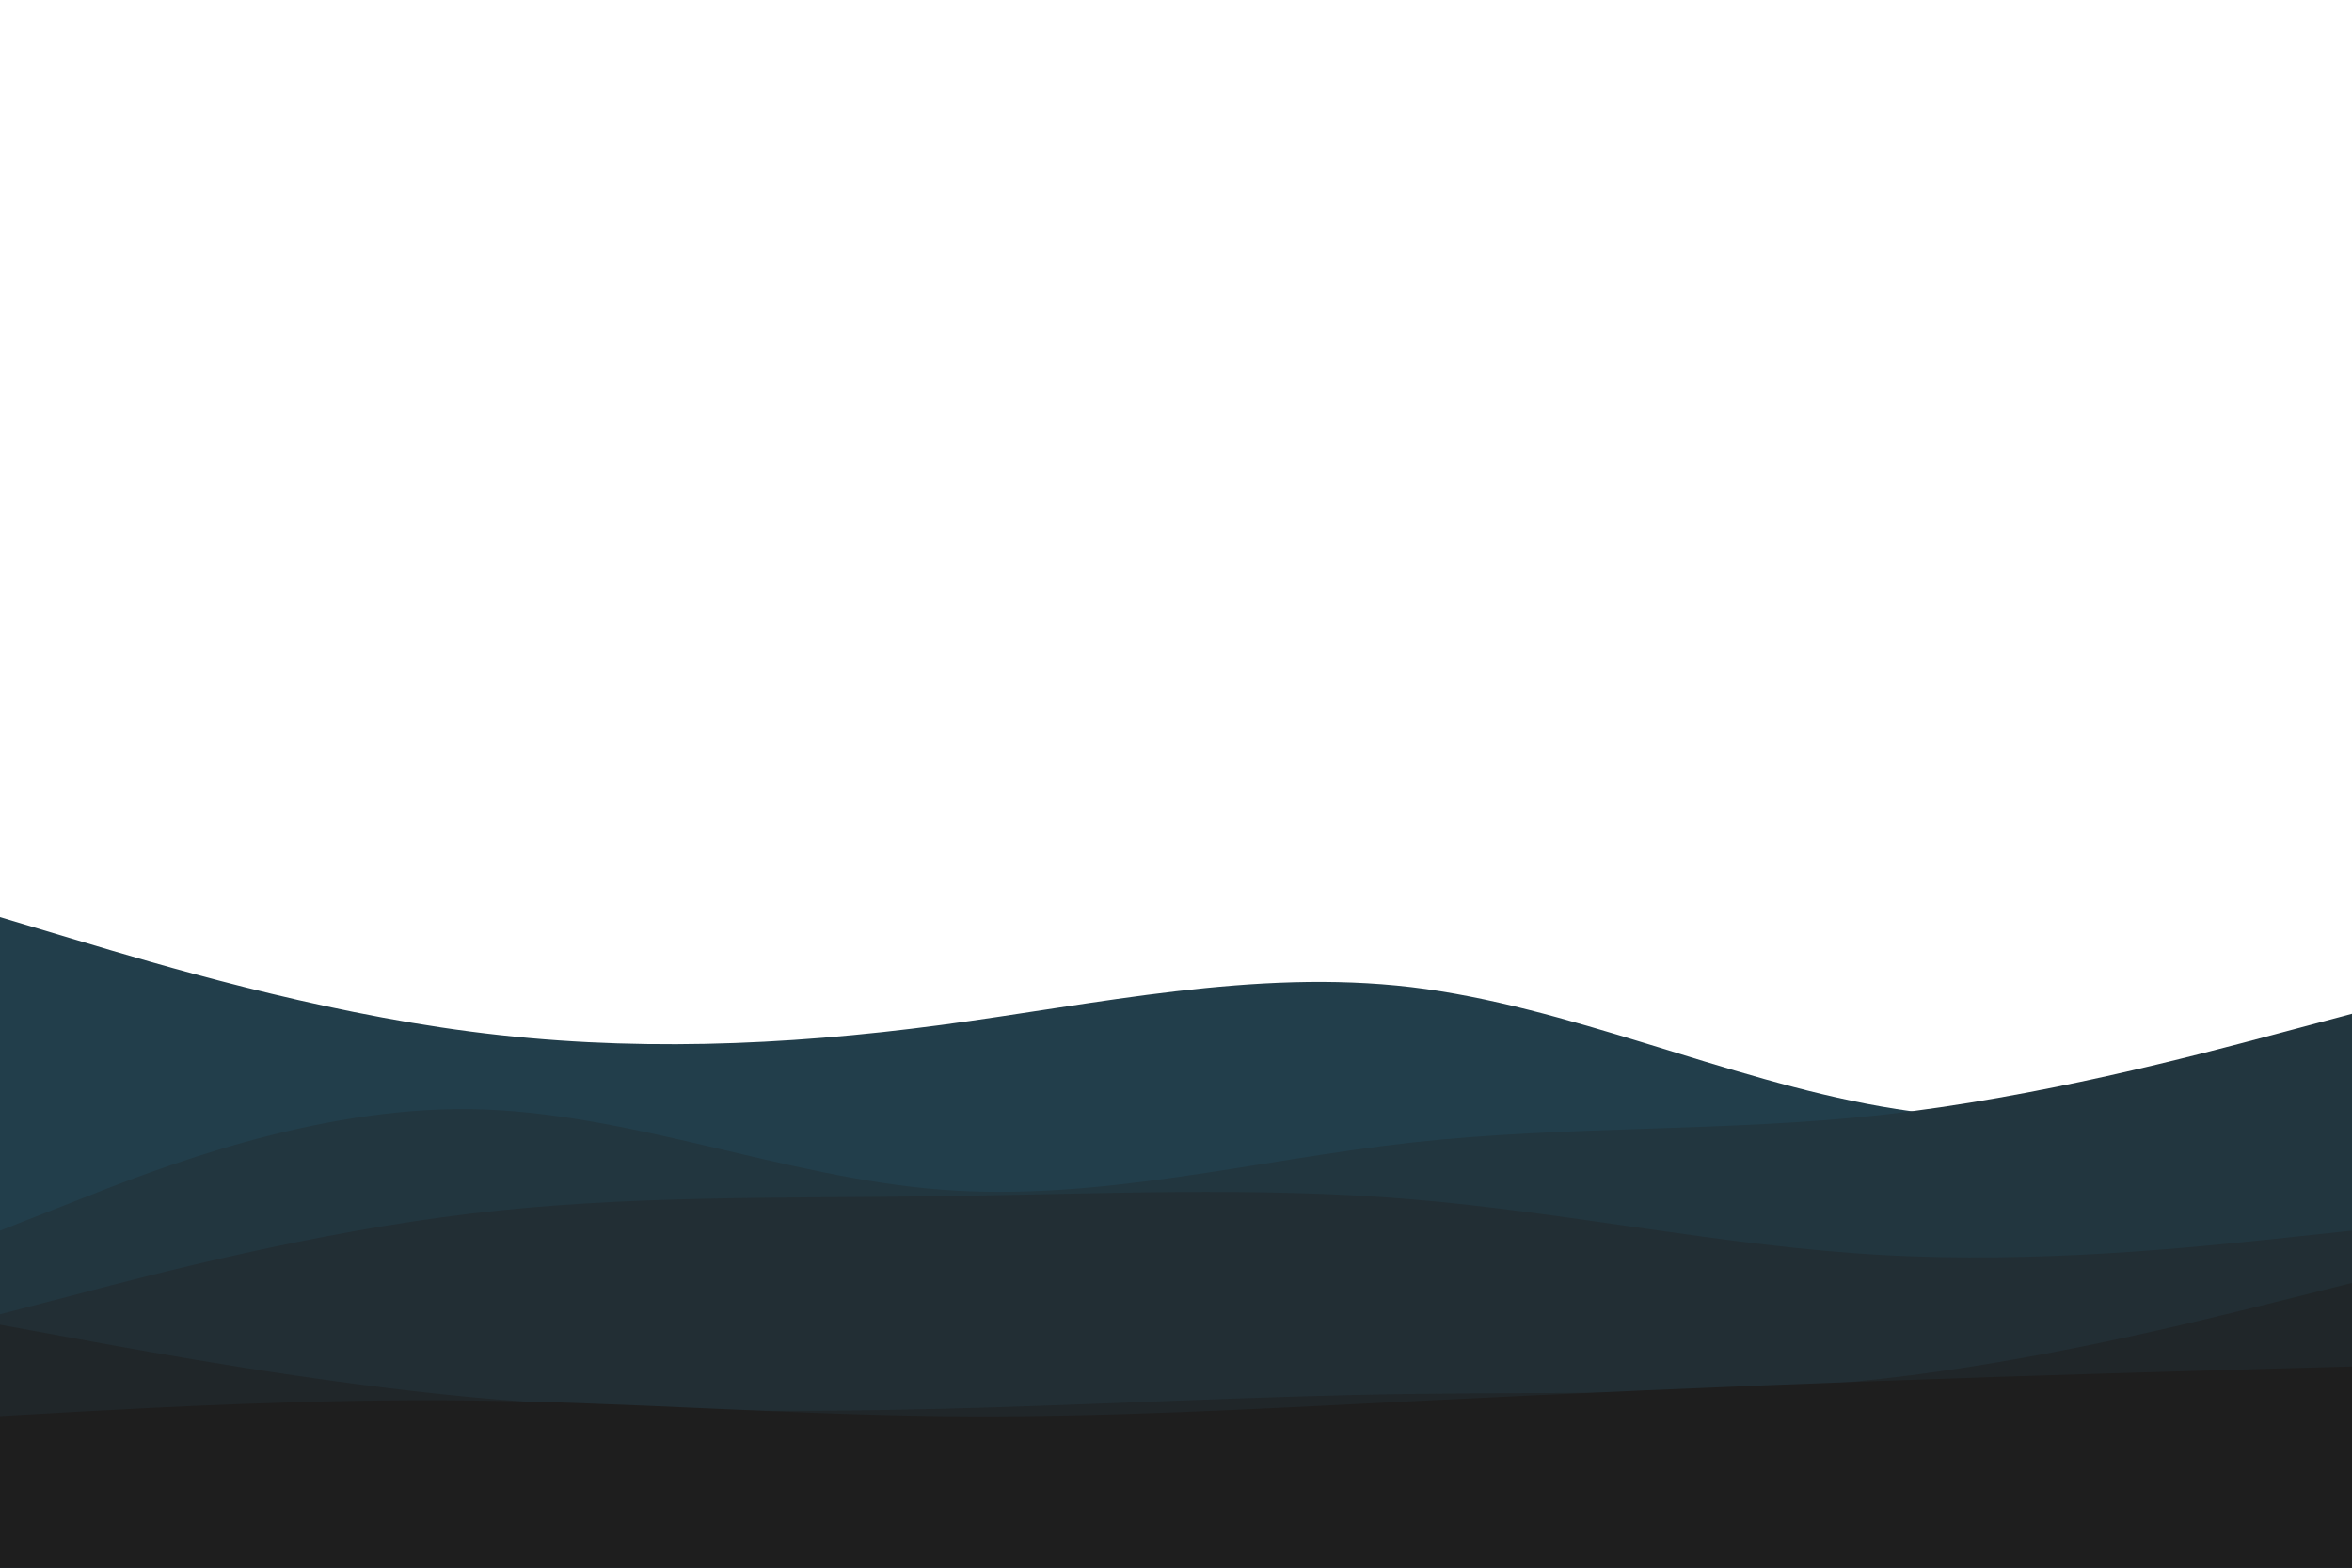 <svg id="visual" viewBox="0 0 900 600" width="900" height="600" xmlns="http://www.w3.org/2000/svg" xmlns:xlink="http://www.w3.org/1999/xlink" version="1.1"><path d="M0 351L30 360C60 369 120 387 180 394.8C240 402.7 300 400.3 360 392.3C420 384.3 480 370.7 540 377.8C600 385 660 413 720 423.5C780 434 840 427 870 423.5L900 420L900 601L870 601C840 601 780 601 720 601C660 601 600 601 540 601C480 601 420 601 360 601C300 601 240 601 180 601C120 601 60 601 30 601L0 601Z" fill="#223e4b"></path><path d="M0 471L30 459.2C60 447.3 120 423.7 180 424.5C240 425.3 300 450.7 360 455.3C420 460 480 444 540 437.3C600 430.7 660 433.3 720 426.7C780 420 840 404 870 396L900 388L900 601L870 601C840 601 780 601 720 601C660 601 600 601 540 601C480 601 420 601 360 601C300 601 240 601 180 601C120 601 60 601 30 601L0 601Z" fill="#22363f"></path><path d="M0 503L30 495.2C60 487.3 120 471.7 180 464.5C240 457.3 300 458.7 360 457.8C420 457 480 454 540 459C600 464 660 477 720 480.3C780 483.7 840 477.3 870 474.2L900 471L900 601L870 601C840 601 780 601 720 601C660 601 600 601 540 601C480 601 420 601 360 601C300 601 240 601 180 601C120 601 60 601 30 601L0 601Z" fill="#222e34"></path><path d="M0 507L30 512.5C60 518 120 529 180 534.7C240 540.3 300 540.7 360 539.2C420 537.7 480 534.3 540 533.5C600 532.7 660 534.3 720 527.7C780 521 840 506 870 498.5L900 491L900 601L870 601C840 601 780 601 720 601C660 601 600 601 540 601C480 601 420 601 360 601C300 601 240 601 180 601C120 601 60 601 30 601L0 601Z" fill="#202629"></path><path d="M0 542L30 540.3C60 538.7 120 535.3 180 536C240 536.7 300 541.3 360 542C420 542.7 480 539.3 540 536.3C600 533.3 660 530.7 720 528.5C780 526.3 840 524.7 870 523.8L900 523L900 601L870 601C840 601 780 601 720 601C660 601 600 601 540 601C480 601 420 601 360 601C300 601 240 601 180 601C120 601 60 601 30 601L0 601Z" fill="#1e1e1e"></path></svg>